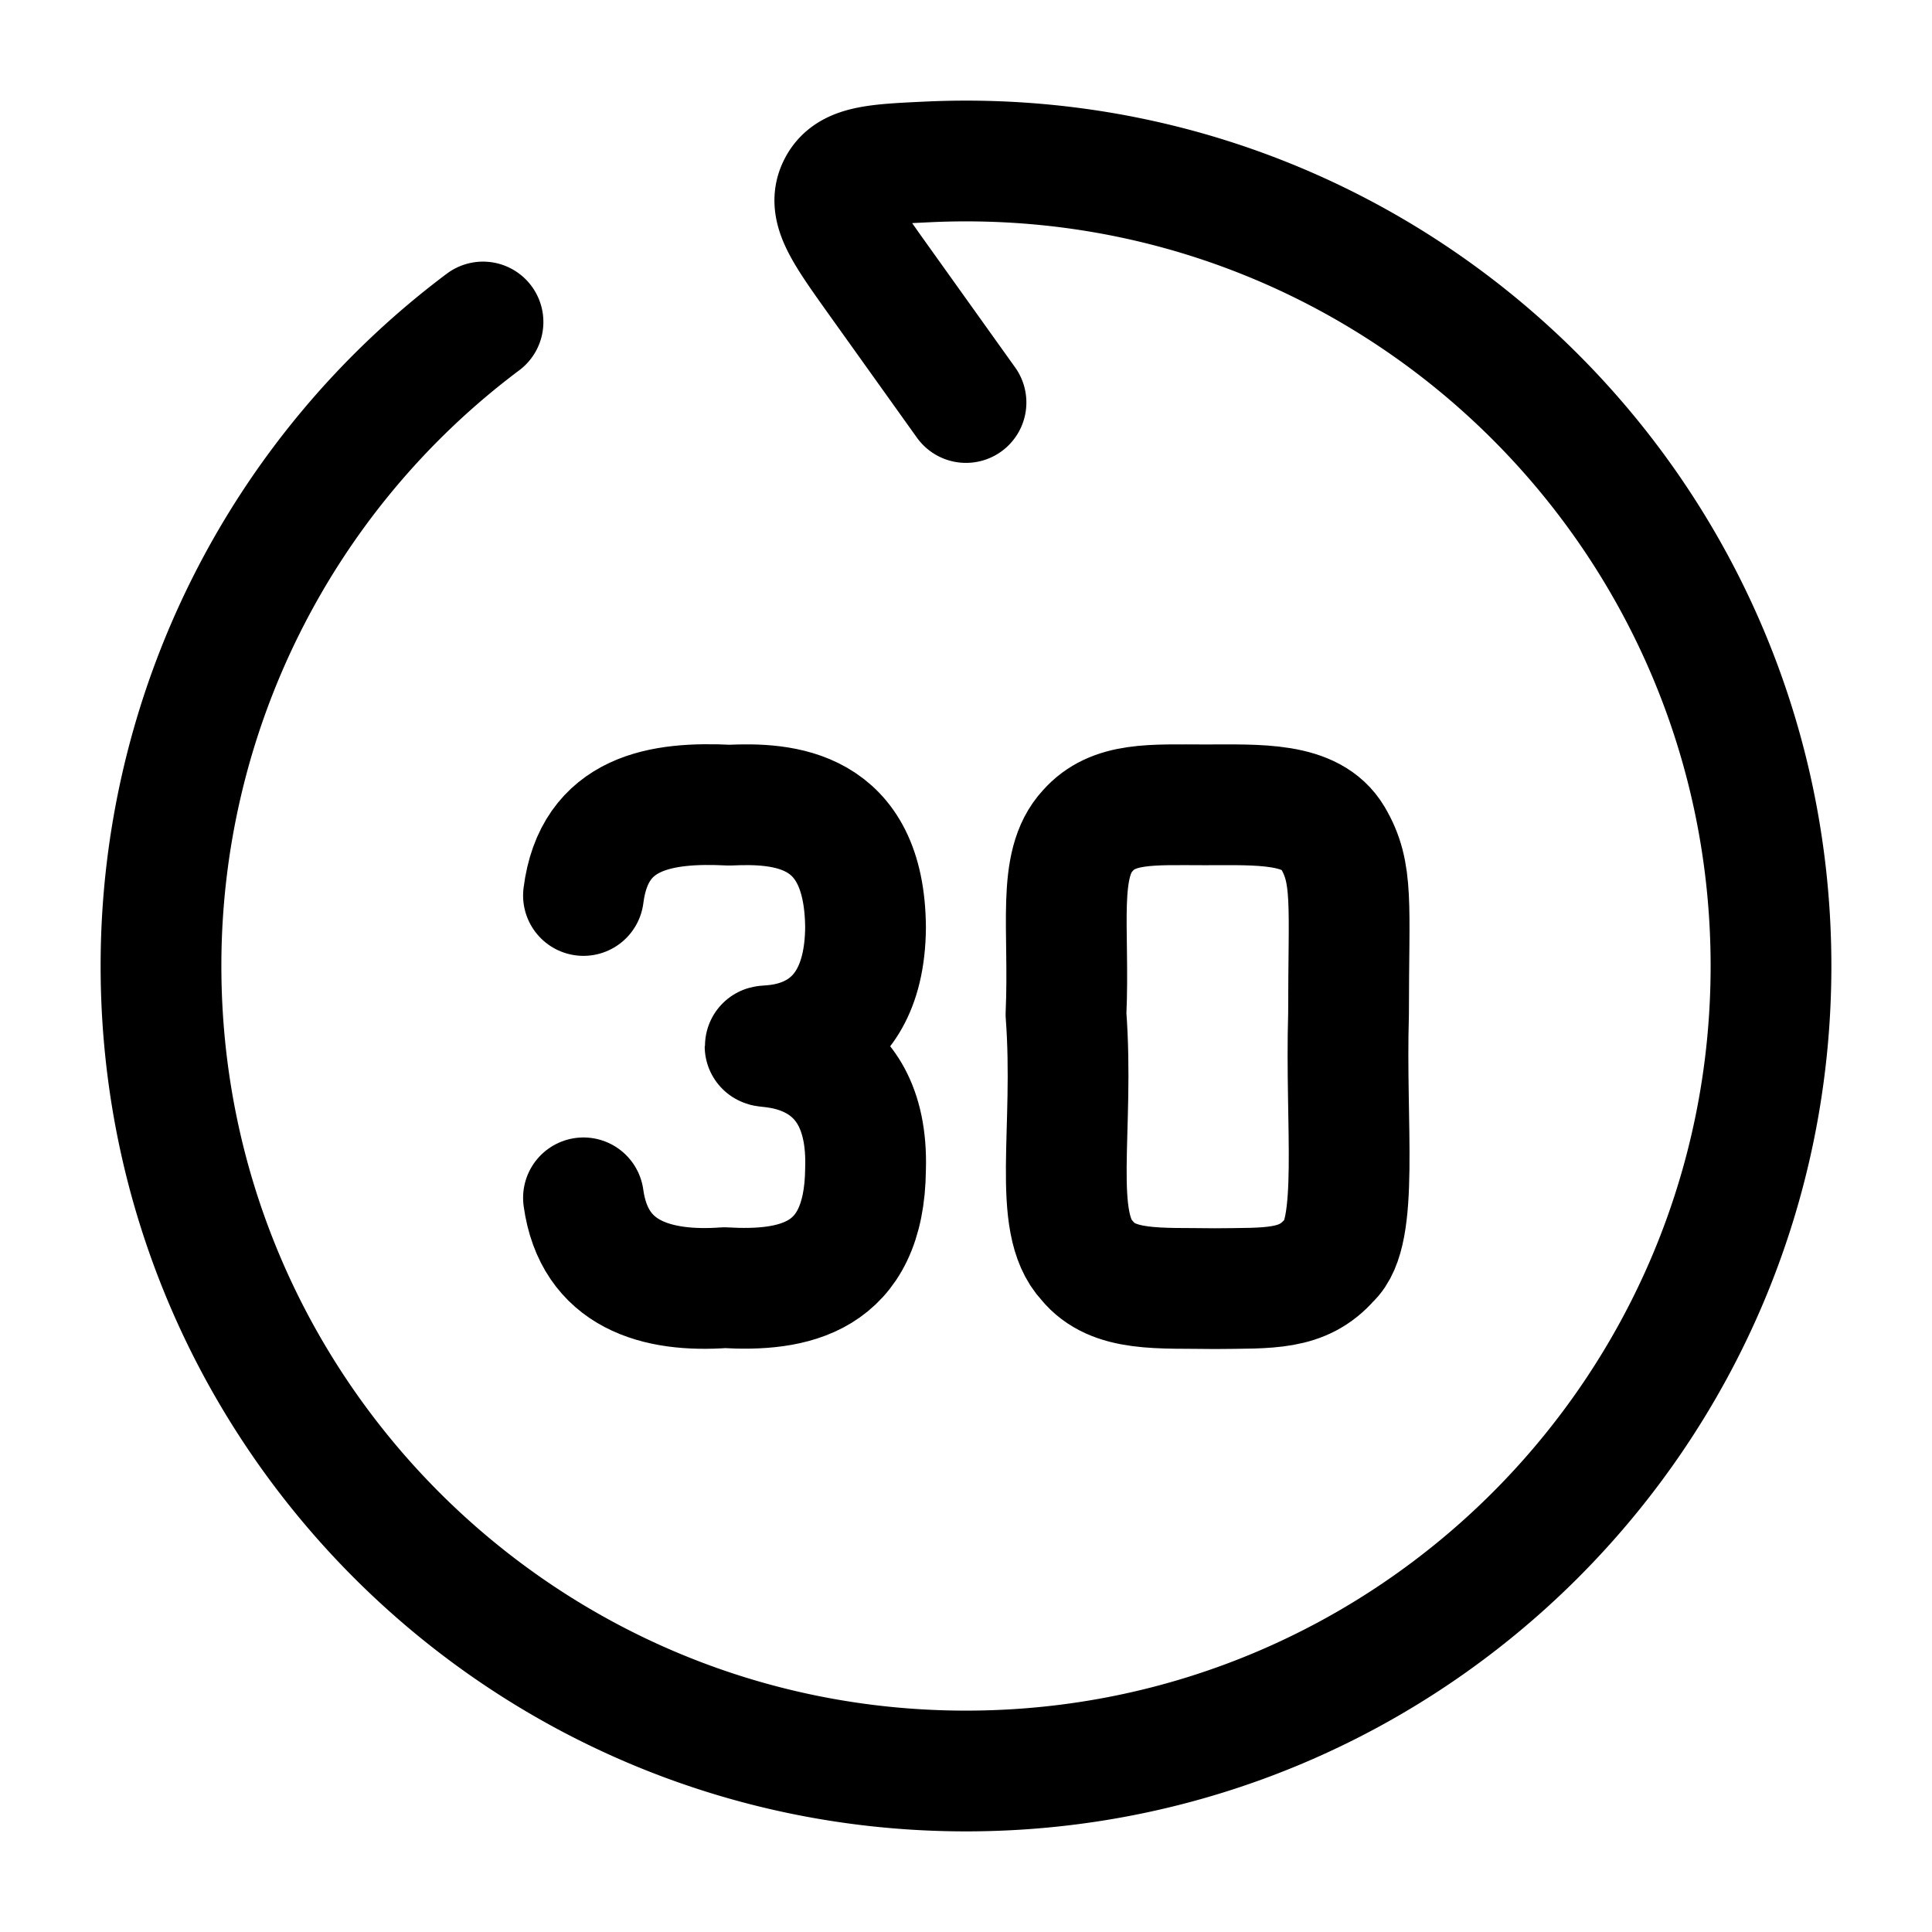 <svg xmlns="http://www.w3.org/2000/svg" width="1em" height="1em" viewBox="0 0 24 24"><g fill="none" stroke="currentColor" stroke-linecap="round" stroke-linejoin="round" stroke-width="1.5" color="currentColor"><path d="m12 5l-1.104-1.545c-.41-.576-.617-.864-.487-1.13c.13-.268.46-.283 1.12-.314Q11.763 2 12 2c5.523 0 10 4.477 10 10s-4.477 10-10 10S2 17.523 2 12a9.99 9.99 0 0 1 4-8"/><path d="M16.752 12.6c0-1.38.066-1.752-.198-2.196s-.924-.406-1.584-.406s-1.14-.038-1.458.322c-.39.42-.222 1.2-.27 2.28c.108 1.44-.186 2.58.264 3.06c.324.396.9.336 1.584.348c.68-.008 1.092.024 1.428-.36c.372-.336.192-1.668.234-3.048m-9.504-1.476c.132-1.044.972-1.164 1.812-1.122c.66-.03 1.68.018 1.692 1.518c-.012 1.56-1.248 1.451-1.248 1.476s1.296-.036 1.248 1.524C10.74 15.9 9.84 16.044 9 15.996c-.84.06-1.62-.156-1.752-1.116"/></g></svg>